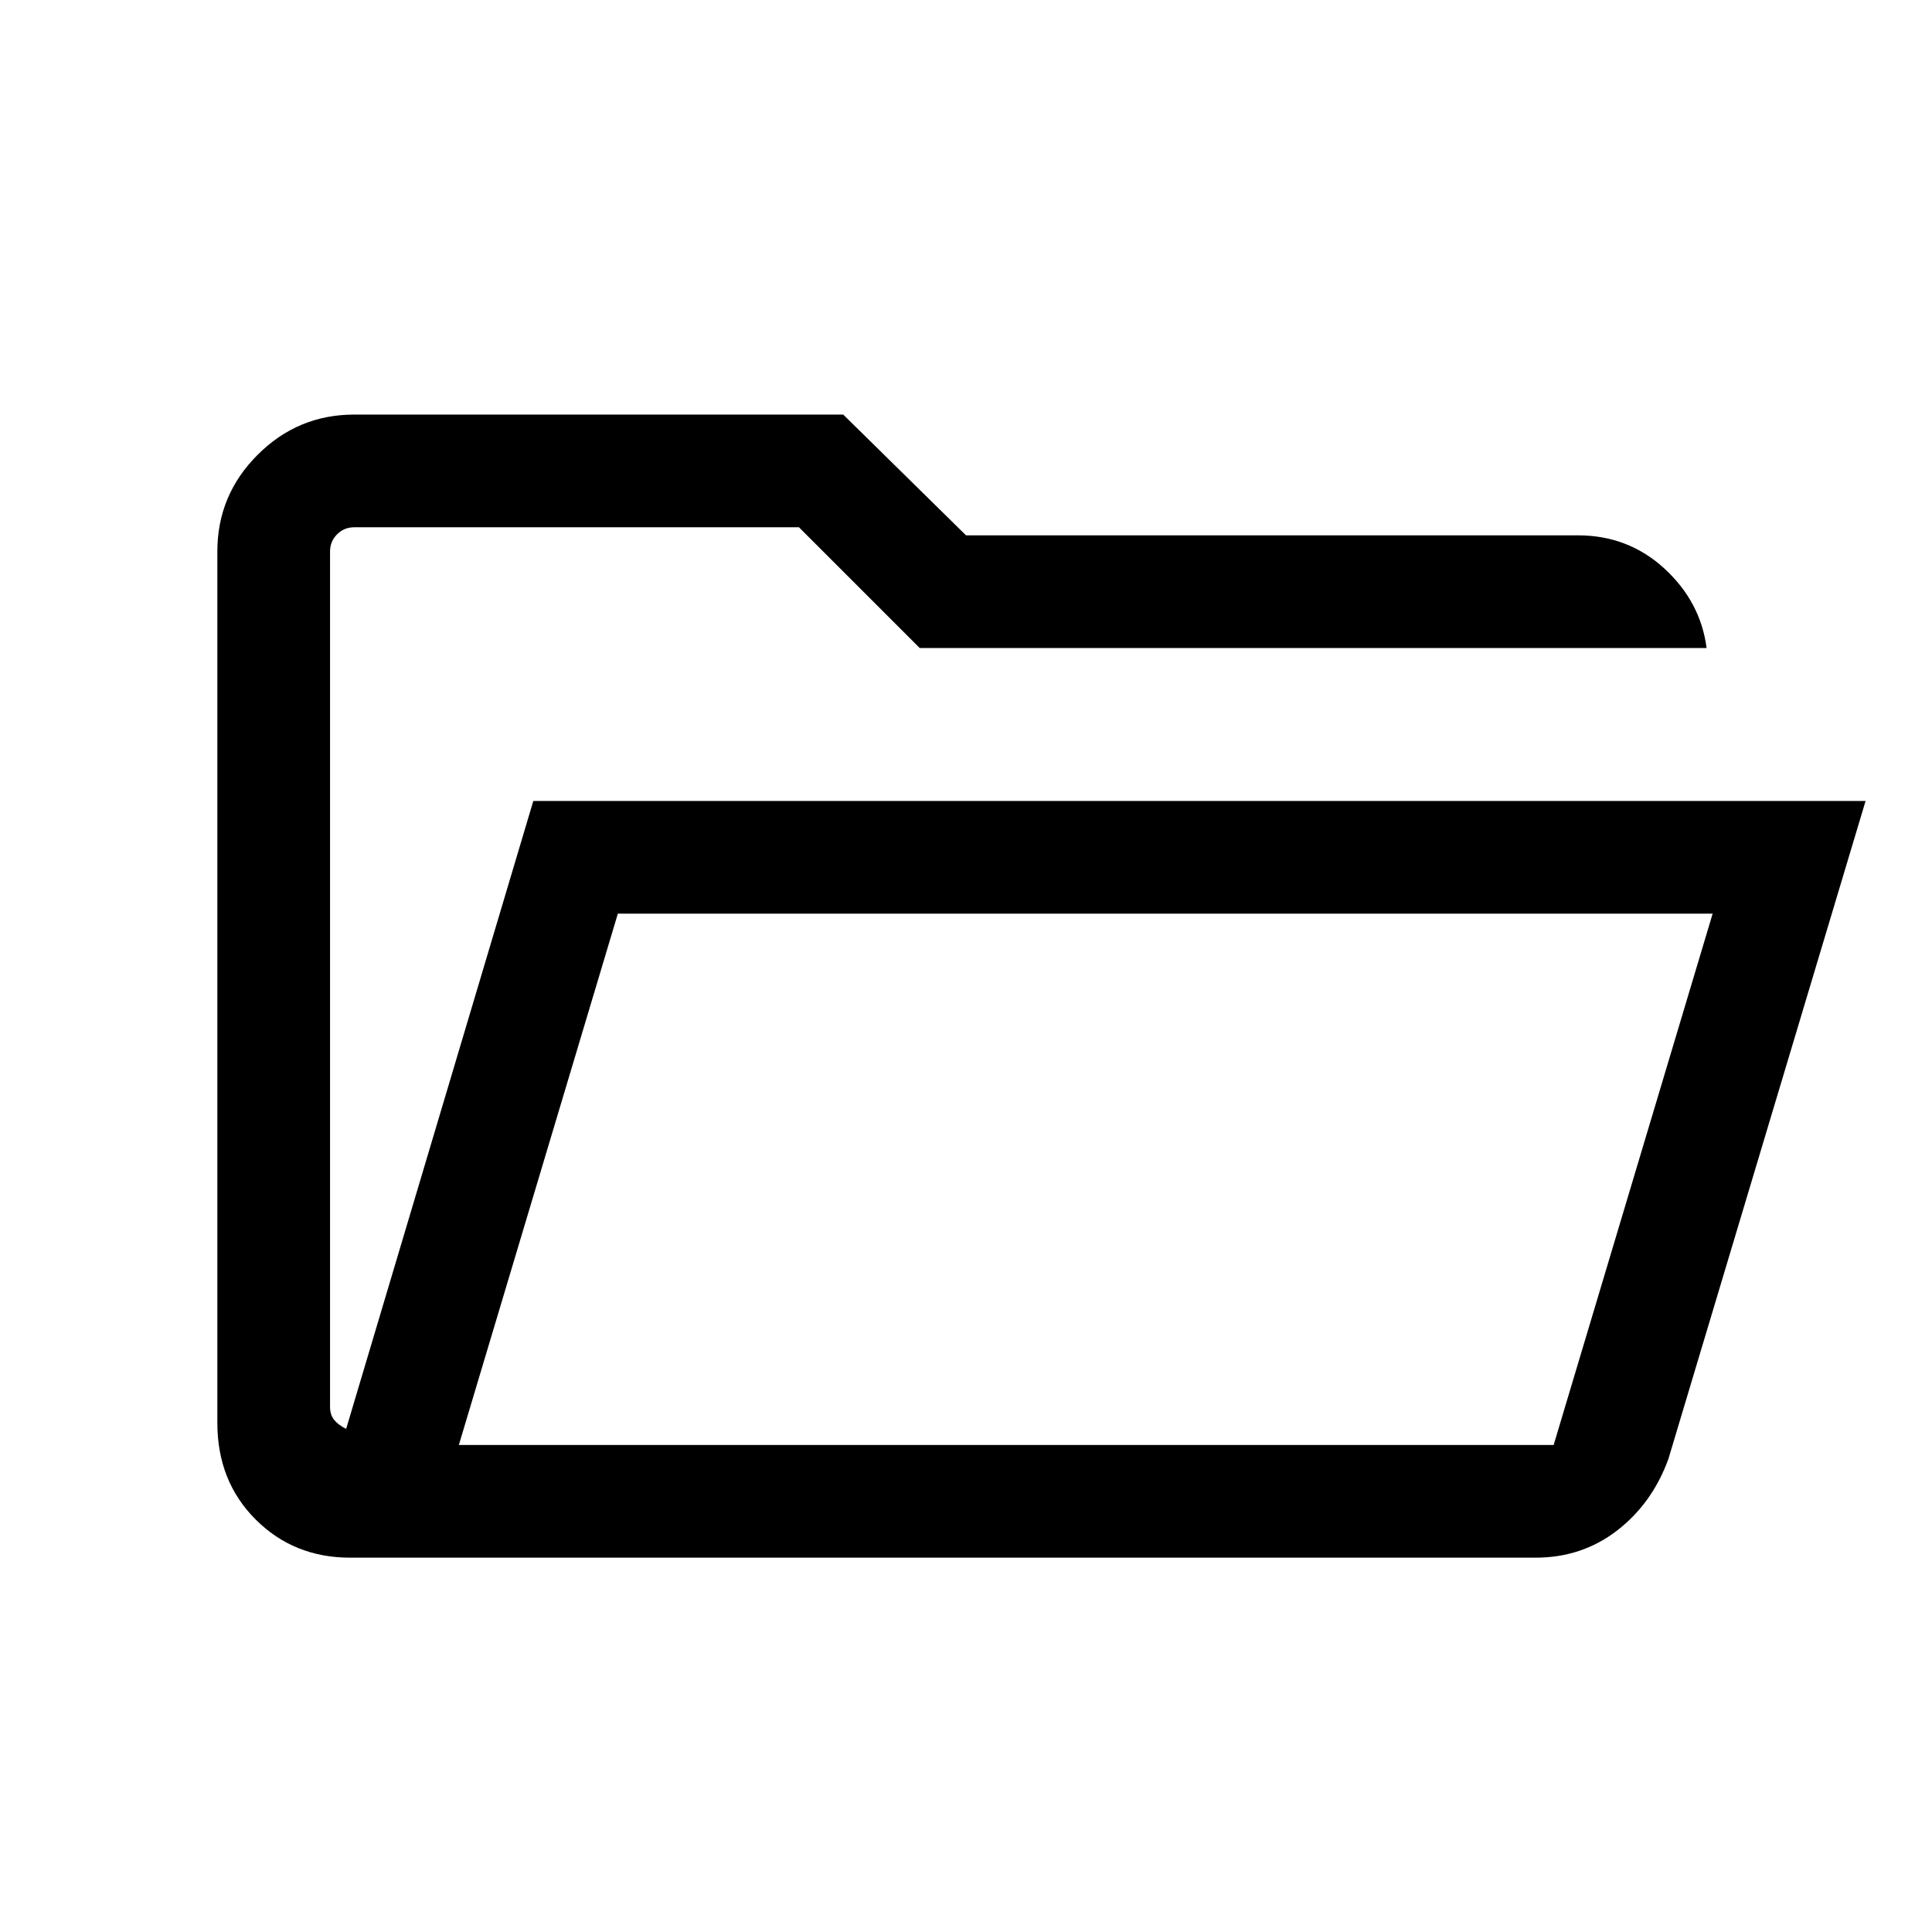 <svg xmlns="http://www.w3.org/2000/svg" height="24" width="24"><path d="M4.35 19.35q-.7 0-1.175-.475-.475-.475-.475-1.2V6.85q0-.7.5-1.2t1.2-.5h6.075L12 6.65h7.6q.625 0 1.075.412.45.413.525.988h-9.775l-1.5-1.5H4.4q-.125 0-.212.087-.088.088-.088.213v10.625q0 .1.05.162.05.063.15.113l2.325-7.8h16.55l-2.45 8.175q-.2.55-.637.888-.438.337-1.013.337Zm1.35-1.4h13.6l1.975-6.6h-13.6Zm0 0 1.975-6.6-1.975 6.6Zm-1.6-9.9v-1.5 1.5Z"/></svg>